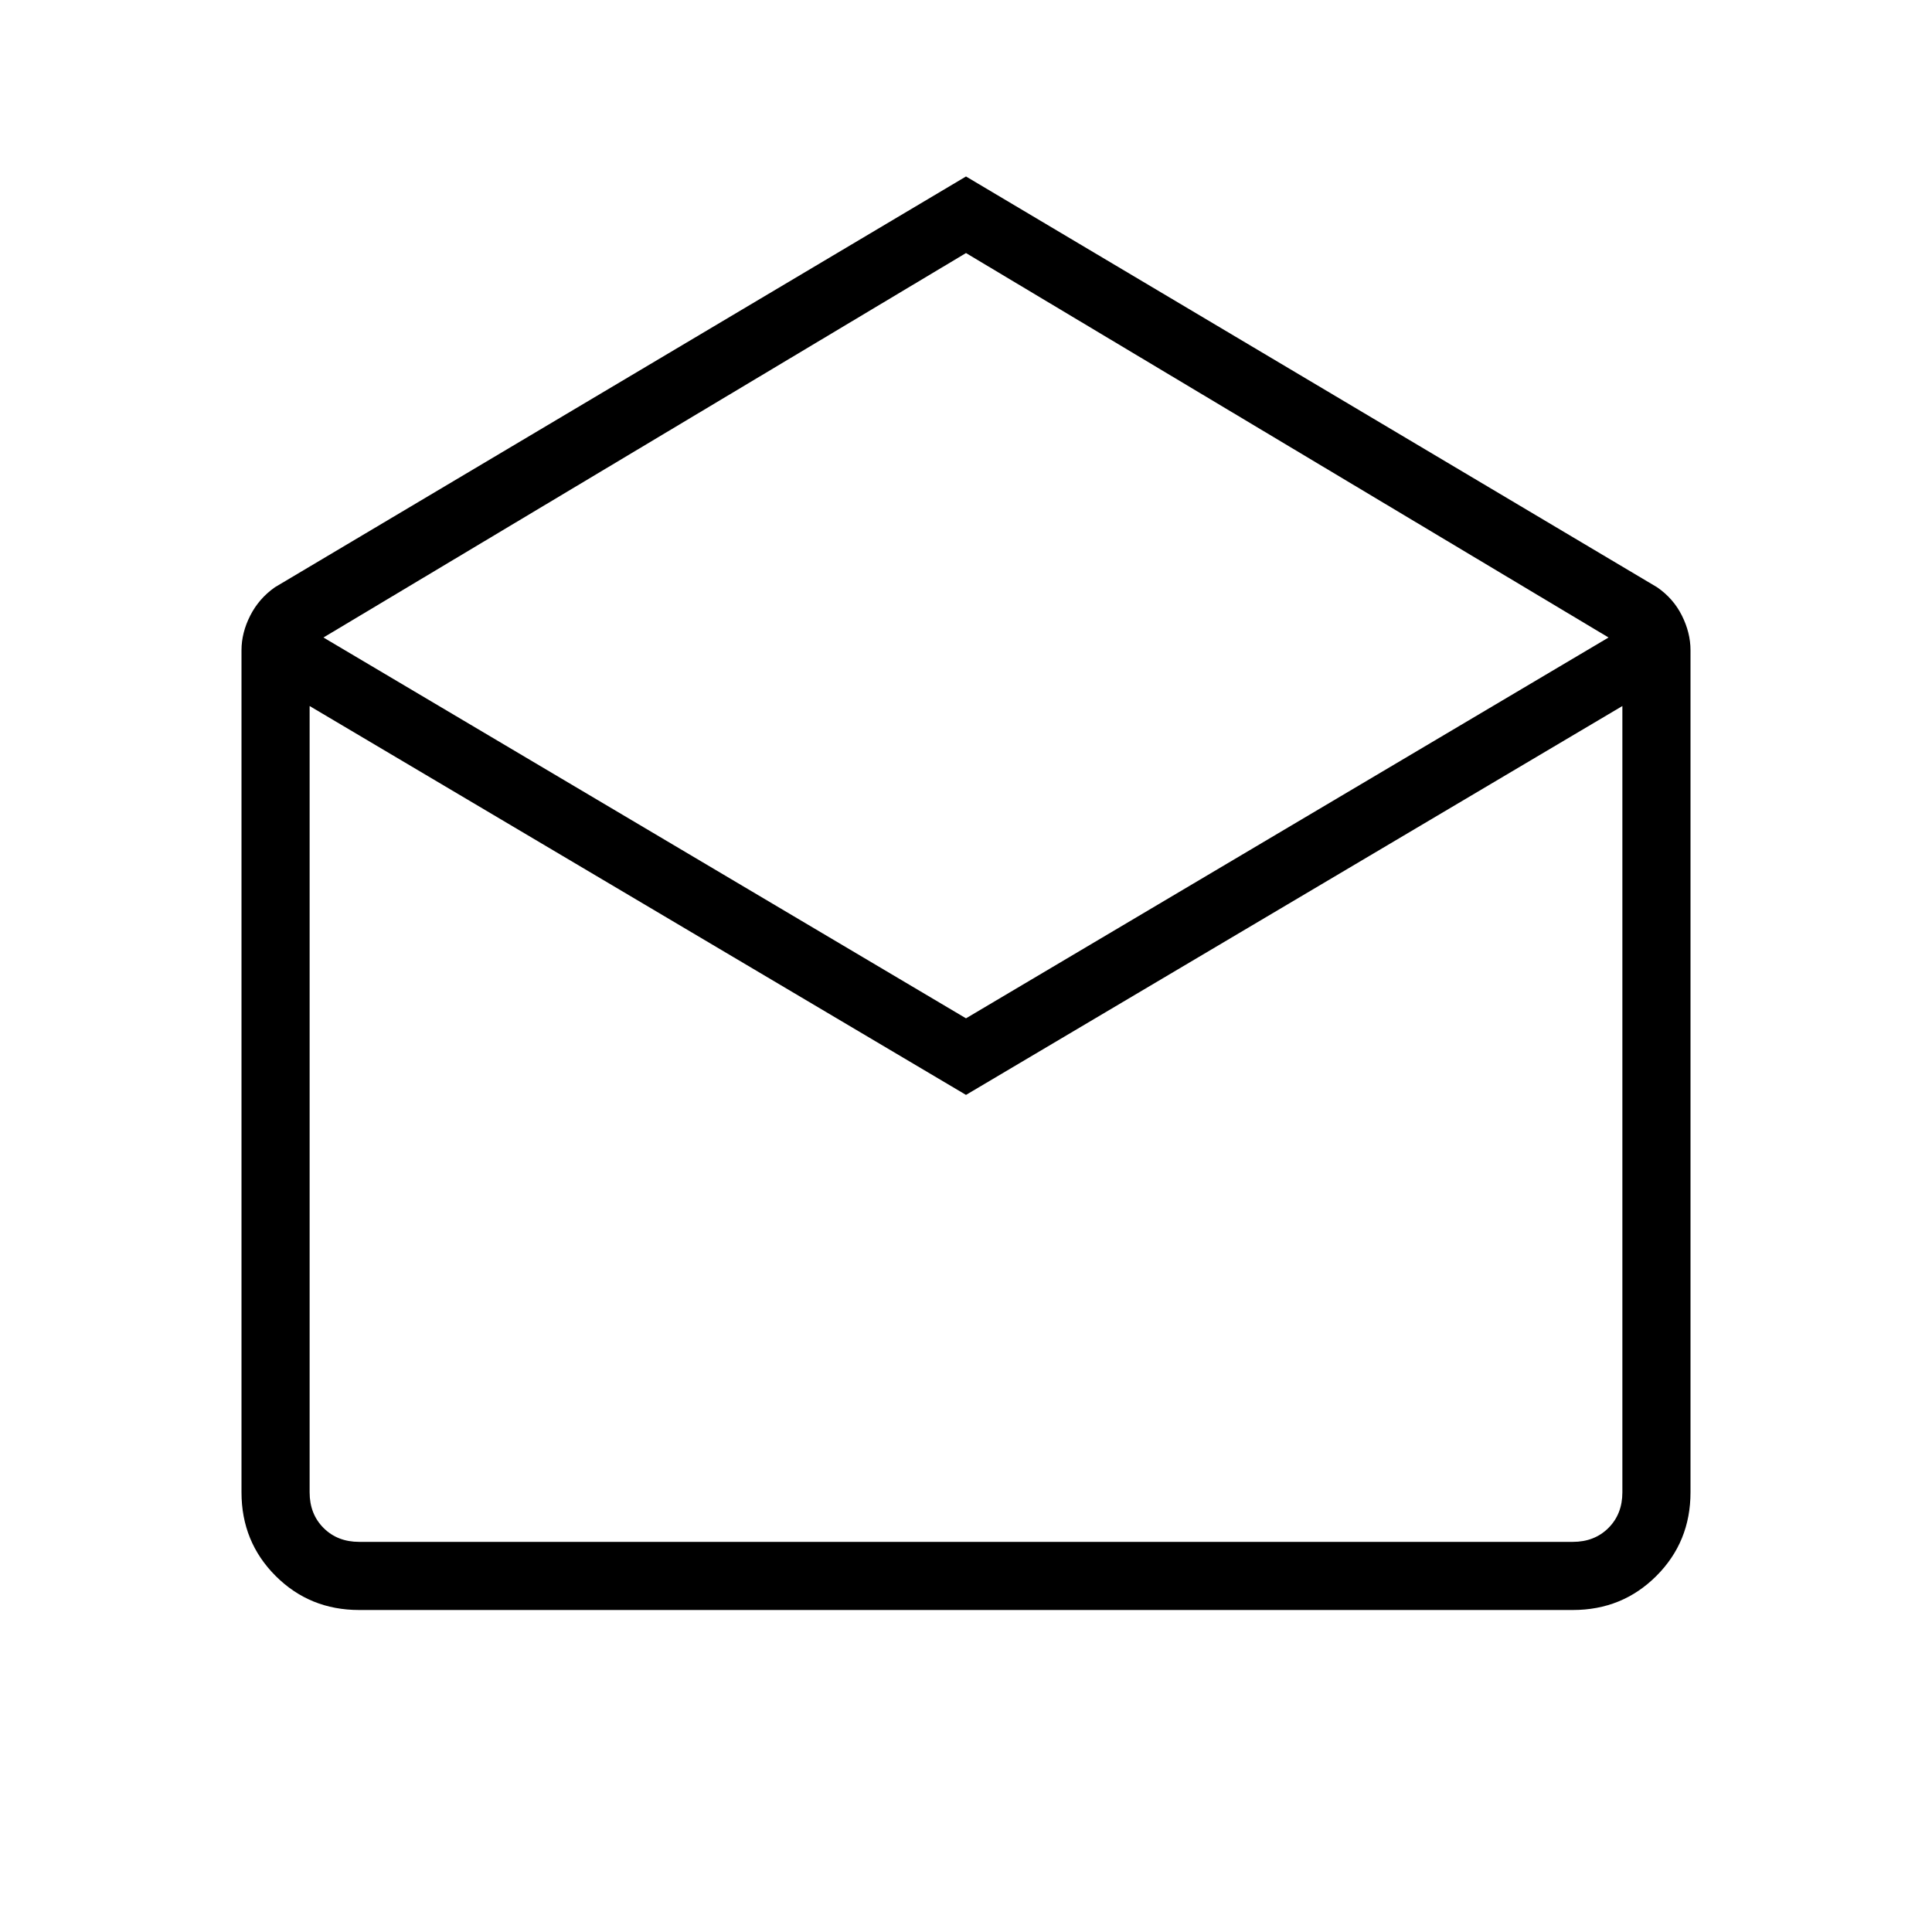 <svg xmlns="http://www.w3.org/2000/svg" height="40" viewBox="0 -960 960 960" width="40"><path d="m480-872.31 343.38 204.1q8.11 5.57 12.36 14.11 4.26 8.53 4.26 17.18v418.46q0 24.58-16.94 41.52Q806.12-160 781.54-160H178.46q-24.58 0-41.52-16.94Q120-193.88 120-218.46v-418.46q0-8.65 4.33-17.18 4.34-8.54 12.29-14.11L480-872.31ZM480-454l319.28-189.23L480-834.26 160.72-643.23 480-454Zm0 38.05L153.85-609.18v390.72q0 10.77 6.92 17.69 6.92 6.92 17.69 6.92h603.08q10.77 0 17.69-6.92 6.92-6.92 6.92-17.69v-390.72L480-415.95Zm0 222.1h326.15H153.85 480Z"/></svg>